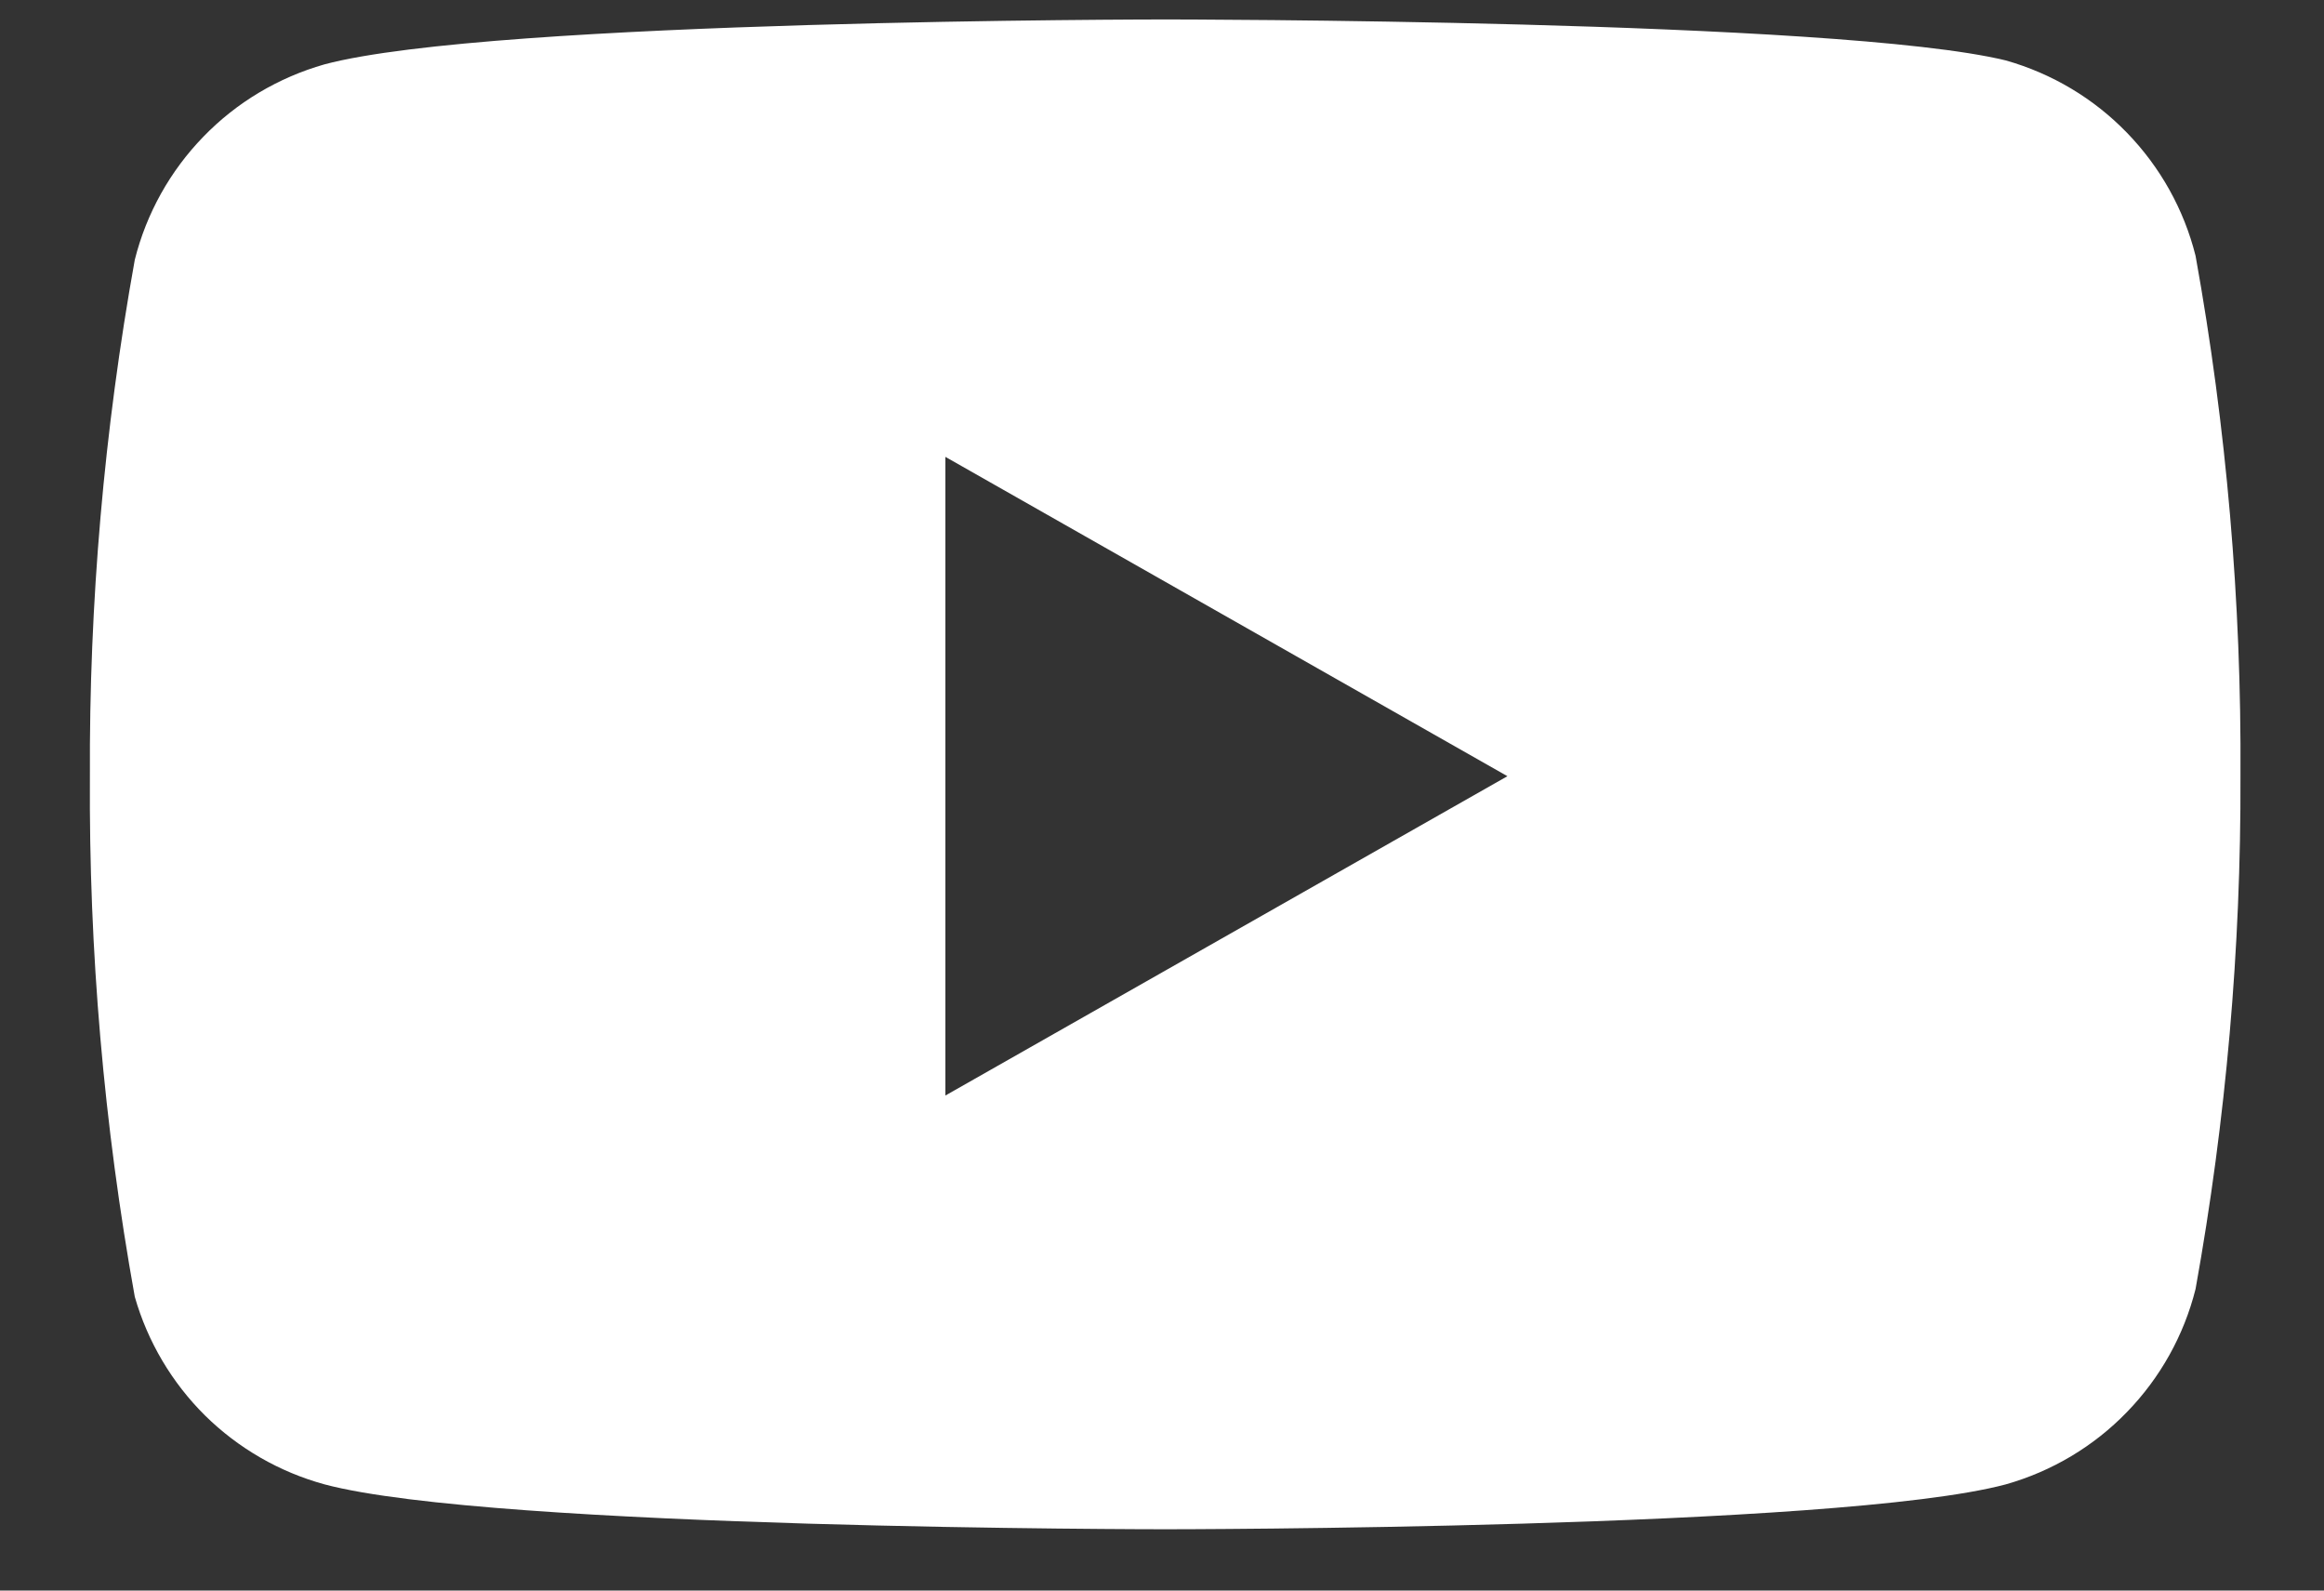 <svg width="19" height="13" viewBox="0 0 19 13" fill="none" xmlns="http://www.w3.org/2000/svg">
<rect x="0" y="0" width="19" height="13" fill="#333333" stroke="none"/>
<path fill-rule="evenodd" clip-rule="evenodd" d="M17.389 1.085C17.661 1.365 17.855 1.712 17.95 2.091C18.203 3.494 18.326 4.919 18.317 6.345C18.322 7.75 18.199 9.153 17.95 10.535C17.855 10.914 17.661 11.261 17.389 11.541C17.117 11.822 16.776 12.025 16.399 12.132C15.025 12.499 9.526 12.499 9.526 12.499C9.526 12.499 4.028 12.499 2.653 12.132C2.284 12.031 1.948 11.837 1.676 11.569C1.405 11.3 1.207 10.966 1.102 10.599C0.849 9.195 0.726 7.771 0.735 6.345C0.728 4.929 0.851 3.516 1.102 2.123C1.197 1.744 1.391 1.397 1.663 1.117C1.935 0.836 2.277 0.633 2.653 0.526C4.028 0.159 9.526 0.159 9.526 0.159C9.526 0.159 15.025 0.159 16.399 0.494C16.776 0.601 17.117 0.804 17.389 1.085ZM7.729 8.954L12.324 6.344L7.729 3.734V8.954Z" fill="white"/>
</svg>

